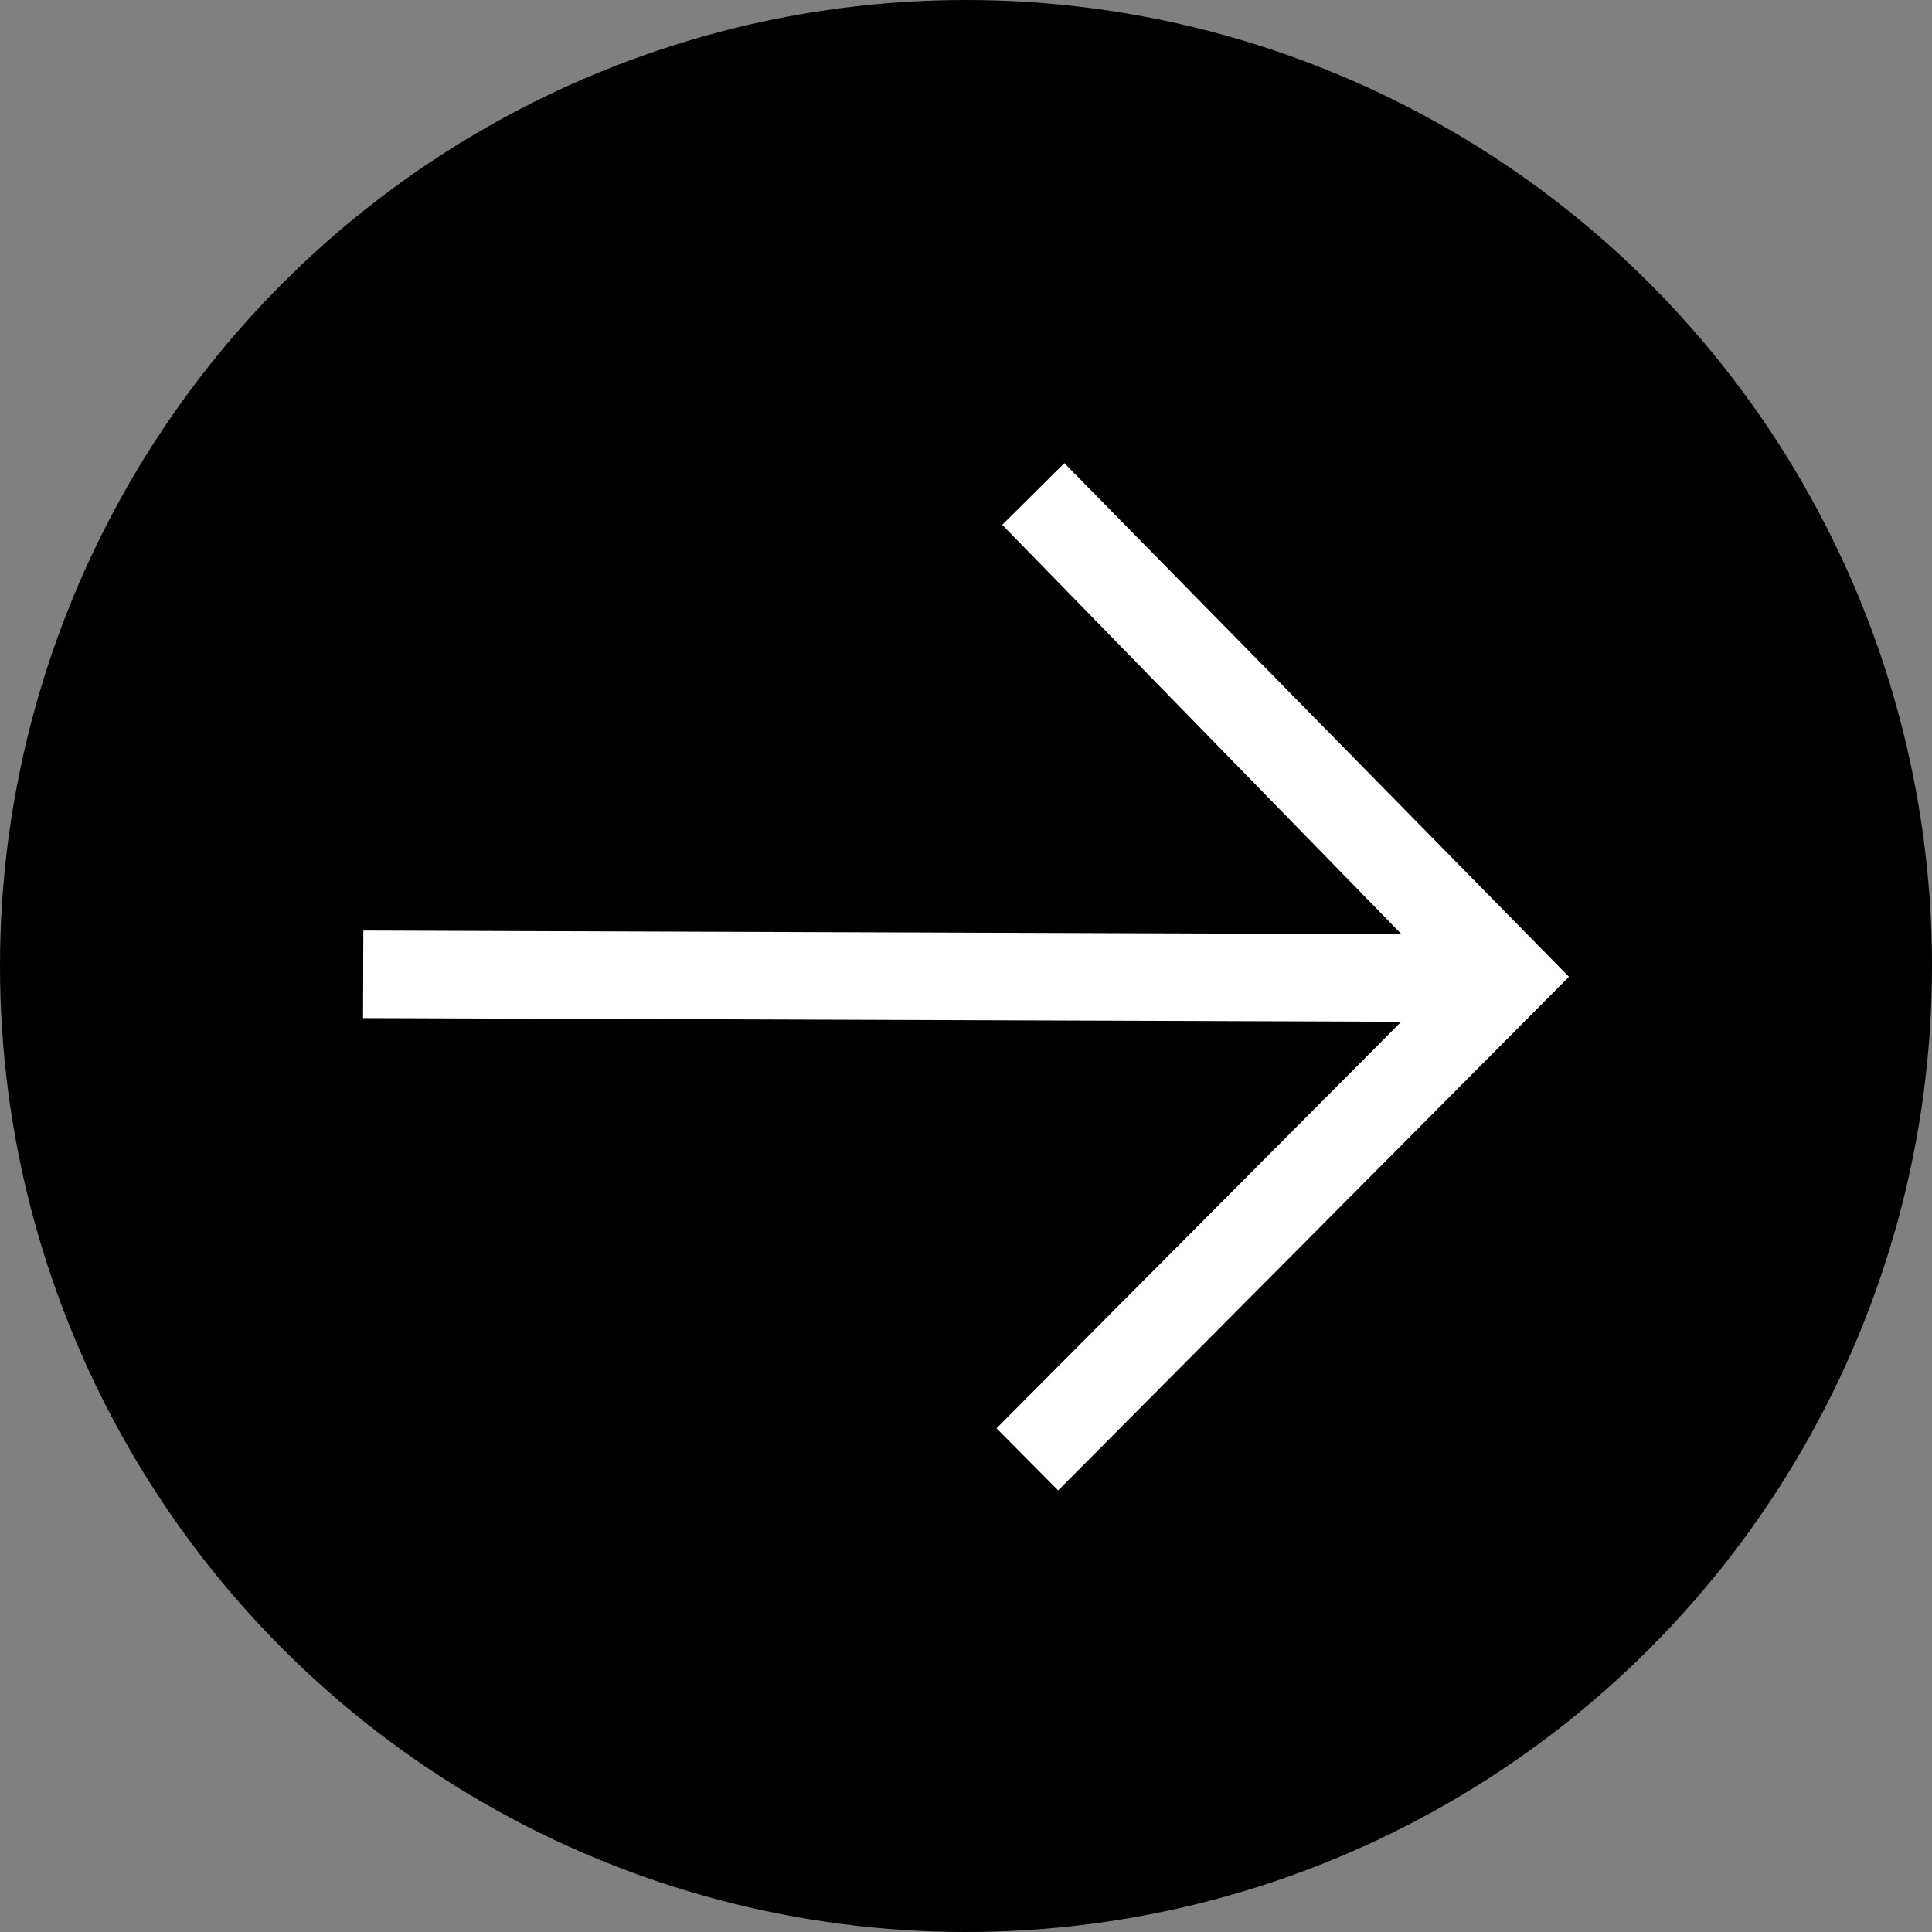 <svg xmlns="http://www.w3.org/2000/svg" viewBox="0 0 381.3 381.3">
  <rect x="0" y="0" width="381.3" height="381.3" fill="#808080" stroke="none"/>
  <defs>
    <style>
      .cls-1 {
        fill: #fff;
      }
    </style>
  </defs>
  <g id="Calque_2" data-name="Calque 2">
    <g id="Calque_1-2" data-name="Calque 1">
      <circle cx="190.65" cy="190.65" r="190.65"/>
      <polygon class="cls-1" points="309.65 192.78 210.06 91.41 197.8 103.58 276.61 184.38 71.71 183.65 71.65 200.93 276.55 201.65 196.67 281.89 208.84 294.15 309.65 192.78"/>
    </g>
  </g>
</svg>

